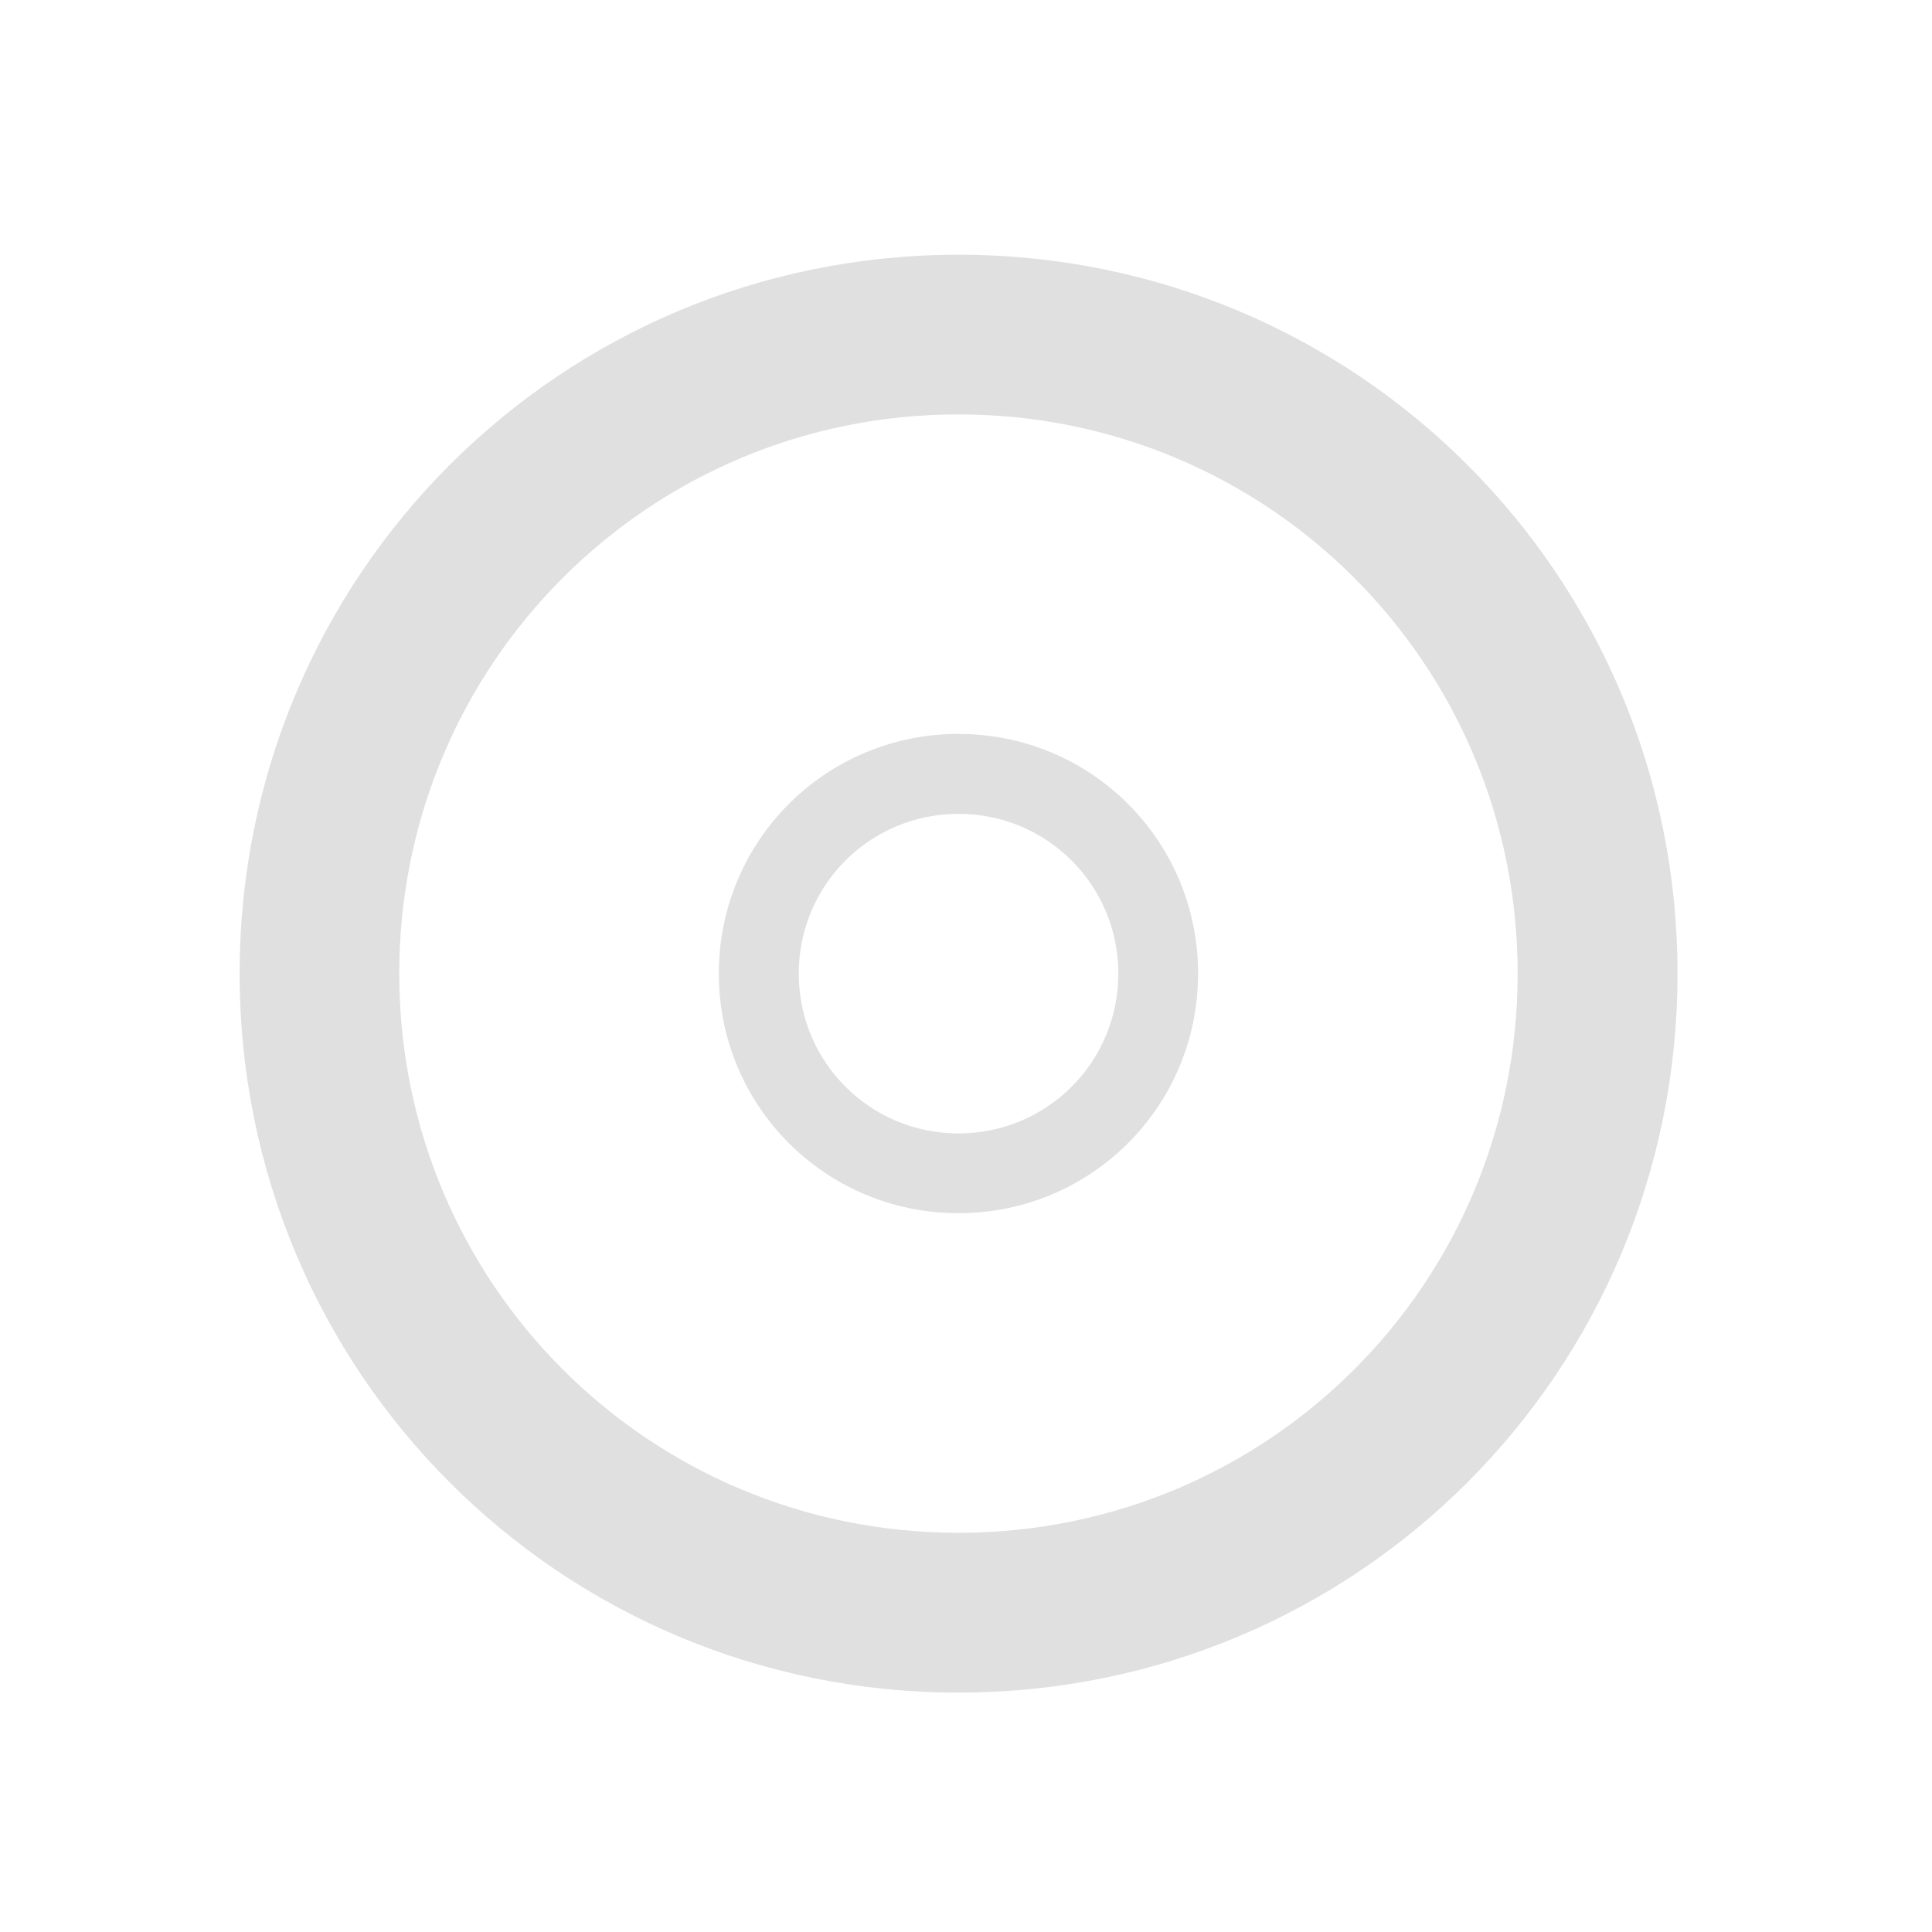 <svg height="32" viewBox="0 0 32 32" width="32" xmlns="http://www.w3.org/2000/svg"><g fill="#e0e0e0"><path d="m15.875 4.219c-6.594 0-11.906 5.312-11.906 11.906 0 6.598 5.312 11.91 11.906 11.91 6.598 0 11.91-5.312 11.91-11.91 0-6.594-5.312-11.906-11.91-11.906zm0 2.645c5.133 0 9.262 4.133 9.262 9.262 0 5.133-4.129 9.262-9.262 9.262-5.129 0-9.262-4.129-9.262-9.262 0-5.129 4.133-9.262 9.262-9.262zm0 0"/><path d="m15.875 12.156c-2.199 0-3.969 1.77-3.969 3.969s1.77 3.969 3.969 3.969 3.969-1.77 3.969-3.969-1.77-3.969-3.969-3.969zm0 1.324c1.469 0 2.648 1.18 2.648 2.645 0 1.469-1.18 2.648-2.648 2.648-1.465 0-2.645-1.18-2.645-2.648 0-1.465 1.18-2.645 2.645-2.645zm0 0"/></g></svg>